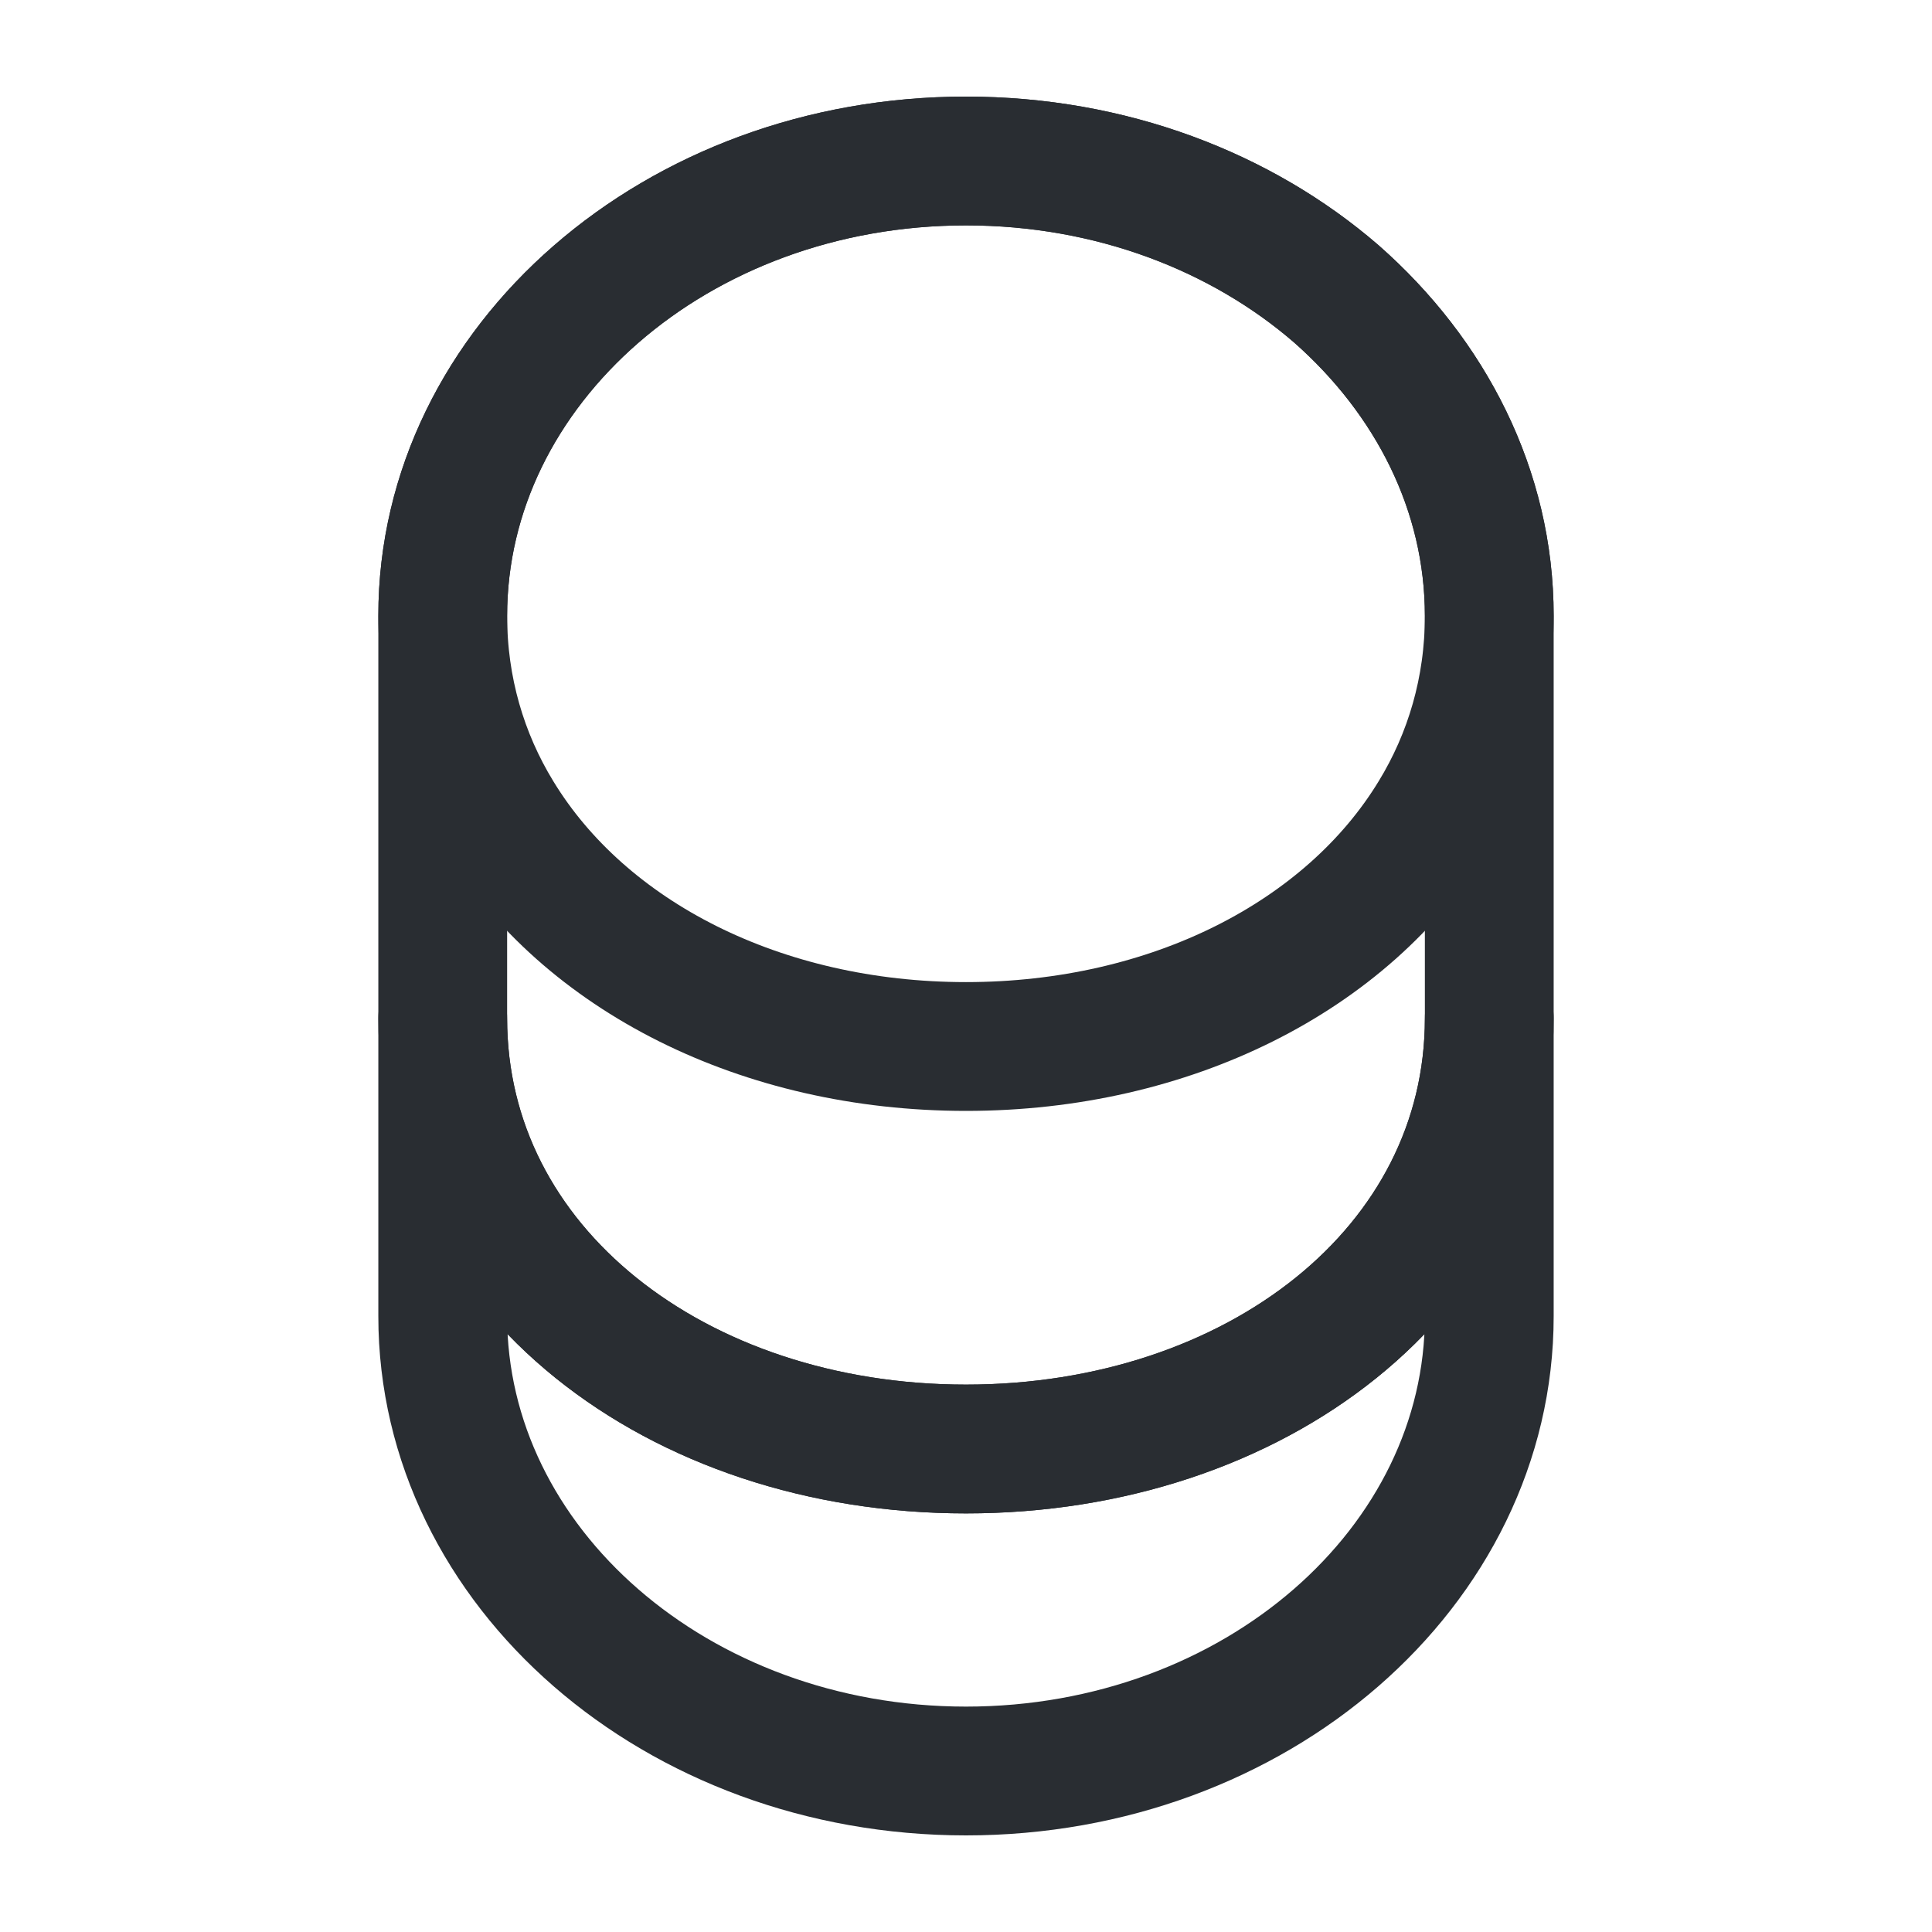 <svg width="45" height="45" viewBox="0 0 45 45" fill="none" xmlns="http://www.w3.org/2000/svg">
<path d="M34.688 23.719V30.656C34.688 36.506 29.231 41.25 22.5 41.25C15.769 41.25 10.312 36.506 10.312 30.656V23.719C10.312 29.569 15.769 33.75 22.5 33.75C29.231 33.75 34.688 29.569 34.688 23.719Z" stroke="#292D32" stroke-width="3" stroke-linecap="round" stroke-linejoin="round"/>
<path d="M34.688 14.344C34.688 16.05 34.219 17.625 33.394 18.975C31.387 22.275 27.262 24.375 22.5 24.375C17.738 24.375 13.613 22.275 11.606 18.975C10.781 17.625 10.312 16.05 10.312 14.344C10.312 11.419 11.681 8.775 13.875 6.862C16.087 4.931 19.125 3.75 22.5 3.75C25.875 3.75 28.913 4.931 31.125 6.844C33.319 8.775 34.688 11.419 34.688 14.344Z" stroke="#292D32" stroke-width="3" stroke-linecap="round" stroke-linejoin="round"/>
<path d="M34.688 14.344V23.719C34.688 29.569 29.231 33.75 22.5 33.75C15.769 33.75 10.312 29.569 10.312 23.719V14.344C10.312 8.494 15.769 3.75 22.5 3.75C25.875 3.75 28.913 4.931 31.125 6.844C33.319 8.775 34.688 11.419 34.688 14.344Z" stroke="#292D32" stroke-width="3" stroke-linecap="round" stroke-linejoin="round"/>
</svg>
